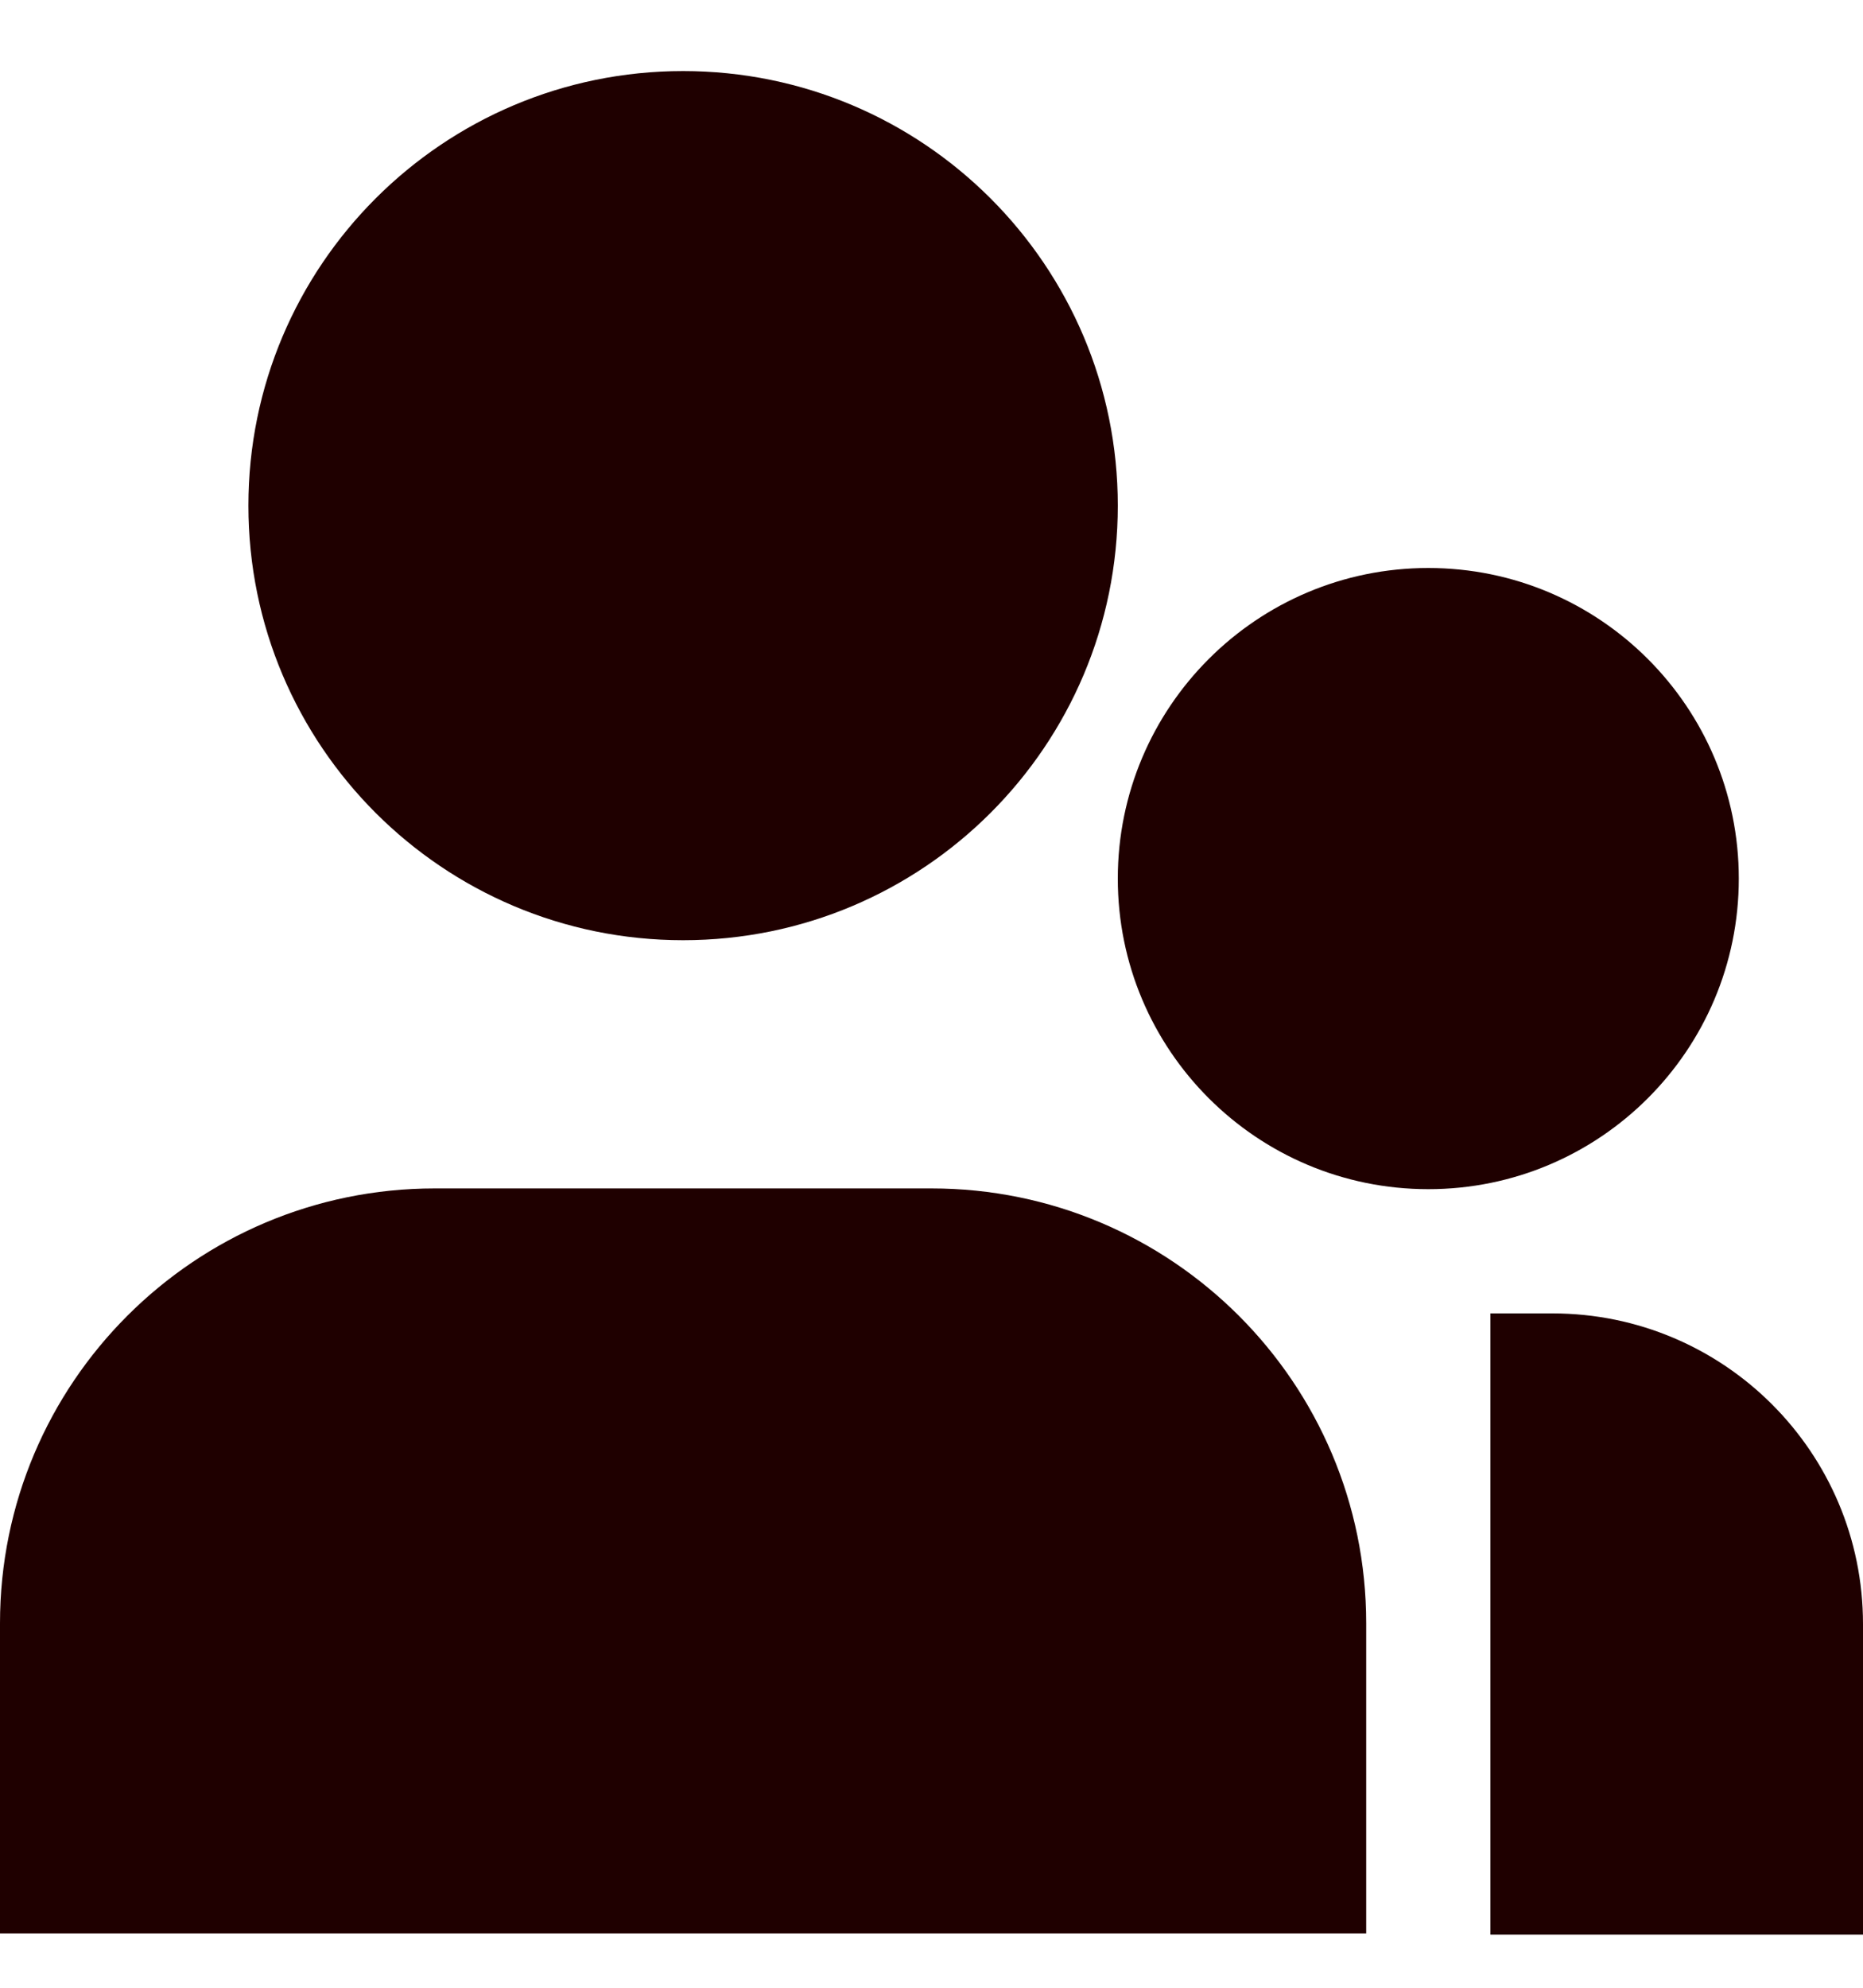 <svg width="15" height="16" viewBox="0 0 15 16" fill="none" xmlns="http://www.w3.org/2000/svg">
<path d="M5.5 0.572C3.567 0.572 2 2.138 2 4.07C2 6.003 3.567 7.568 5.5 7.568C7.433 7.568 9 6.003 9 4.07C9 2.138 7.433 0.572 5.5 0.572Z" fill="#1F0000"/>
<path d="M3.5 9.566C1.567 9.566 0 11.133 0 13.066V15.563H11V13.066C11 11.133 9.433 9.566 7.5 9.566H3.5Z" fill="#1F0000"/>
<path d="M12.5 10.572H12V15.572H15V13.072C15 11.692 13.881 10.572 12.5 10.572Z" fill="#1F0000"/>
<path d="M11.5 4.572C10.119 4.572 9 5.692 9 7.072C9 8.453 10.119 9.572 11.5 9.572C12.881 9.572 14 8.453 14 7.072C14 5.692 12.881 4.572 11.5 4.572Z" fill="#1F0000"/>
</svg>
